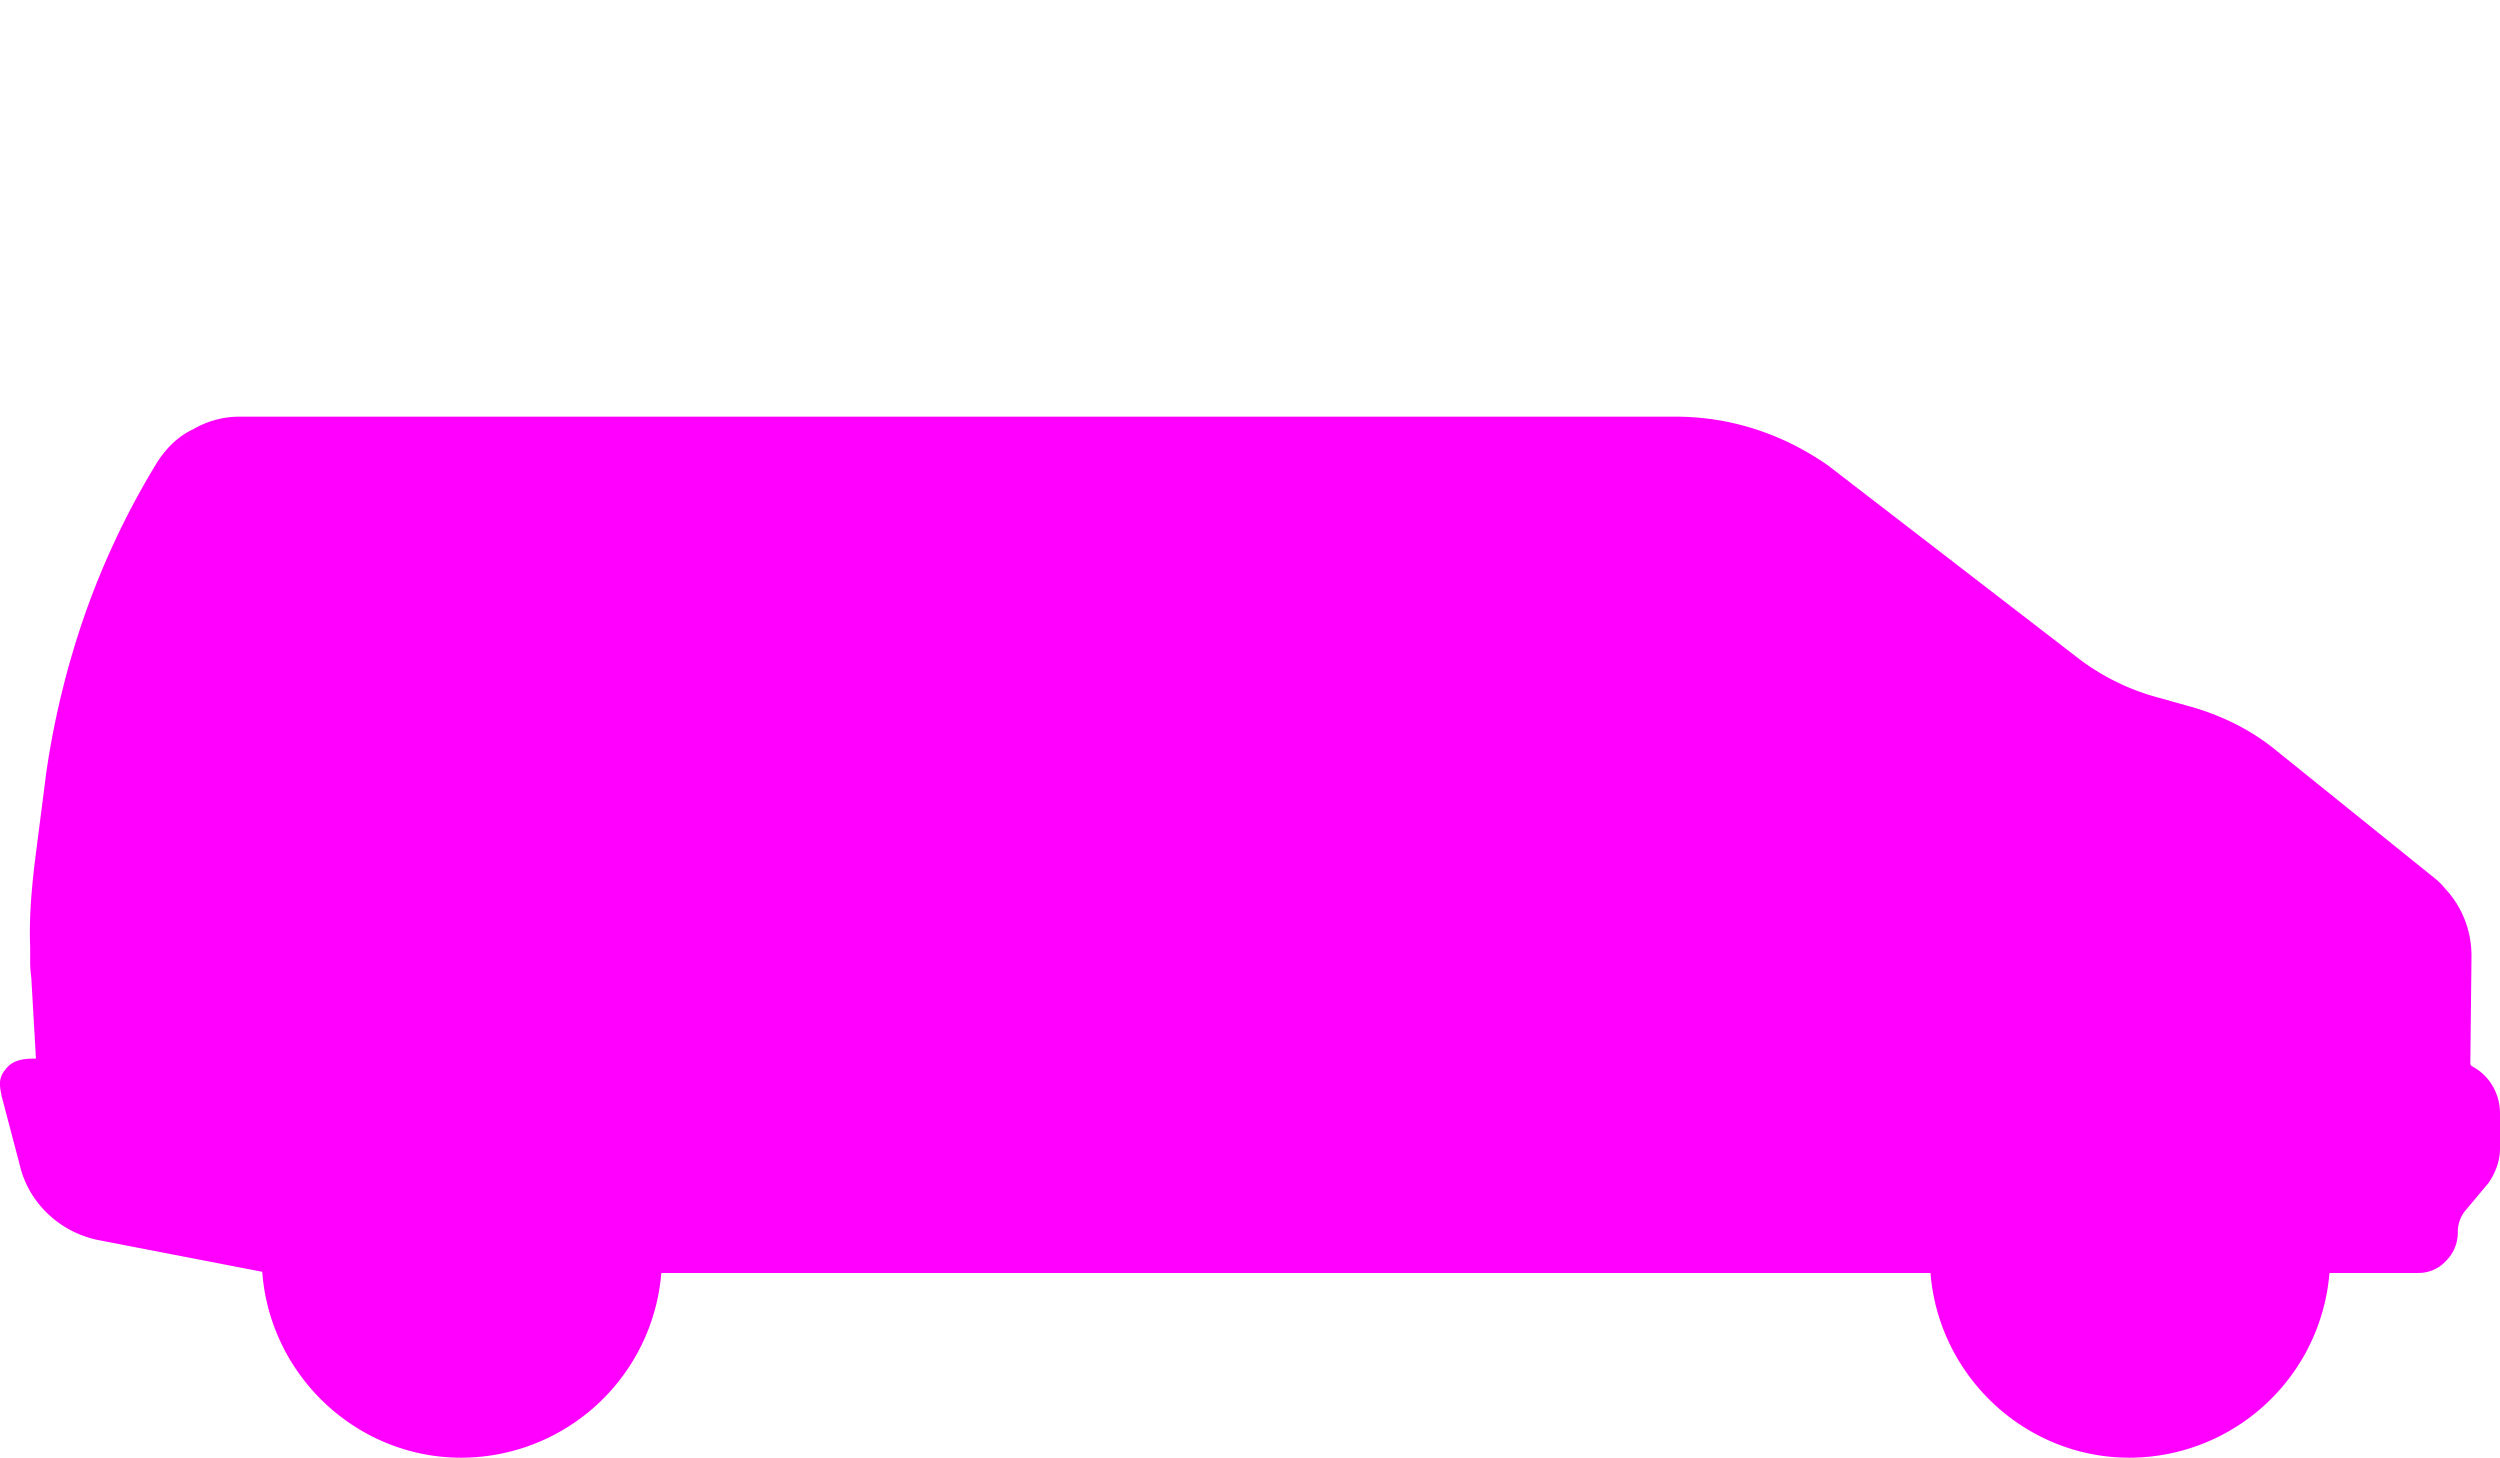 <svg width="60" height="35" fill="none" xmlns="http://www.w3.org/2000/svg"><path fill-rule="evenodd" clip-rule="evenodd" d="M58.03 30.552h-2.123a4.825 4.825 0 0 1-4.801 4.433c-2.5 0-4.578-1.957-4.774-4.433h-30.46a4.825 4.825 0 0 1-4.802 4.433c-2.51 0-4.594-1.972-4.776-4.462l-3.954-.765c-.903-.191-1.642-.875-1.861-1.778L.04 26.31a2.395 2.395 0 0 0-.012-.066c-.032-.16-.073-.372.094-.563.164-.247.465-.274.684-.274h.055v-.027l-.11-1.916a2.705 2.705 0 0 1-.027-.383v-.356c-.027-.657.028-1.34.11-2.025l.273-2.134a20.54 20.54 0 0 1 .684-3.065 19.046 19.046 0 0 1 1.998-4.434c.22-.328.493-.602.849-.766A2.194 2.194 0 0 1 5.733 10h34.481c1.314 0 2.573.41 3.667 1.177l5.966 4.597a5.483 5.483 0 0 0 1.916.958l.684.192c.821.218 1.56.574 2.19 1.094l3.803 3.065c.091.073.173.155.246.247.41.437.63 1.012.63 1.614l-.028 2.573c0 .036.019.063.055.082.41.219.657.656.657 1.122v.848c0 .301-.11.575-.274.821l-.574.684a.82.82 0 0 0-.165.493.95.95 0 0 1-.273.684.89.89 0 0 1-.684.3Z" fill="#F0F" style="mix-blend-mode:overlay"/></svg>